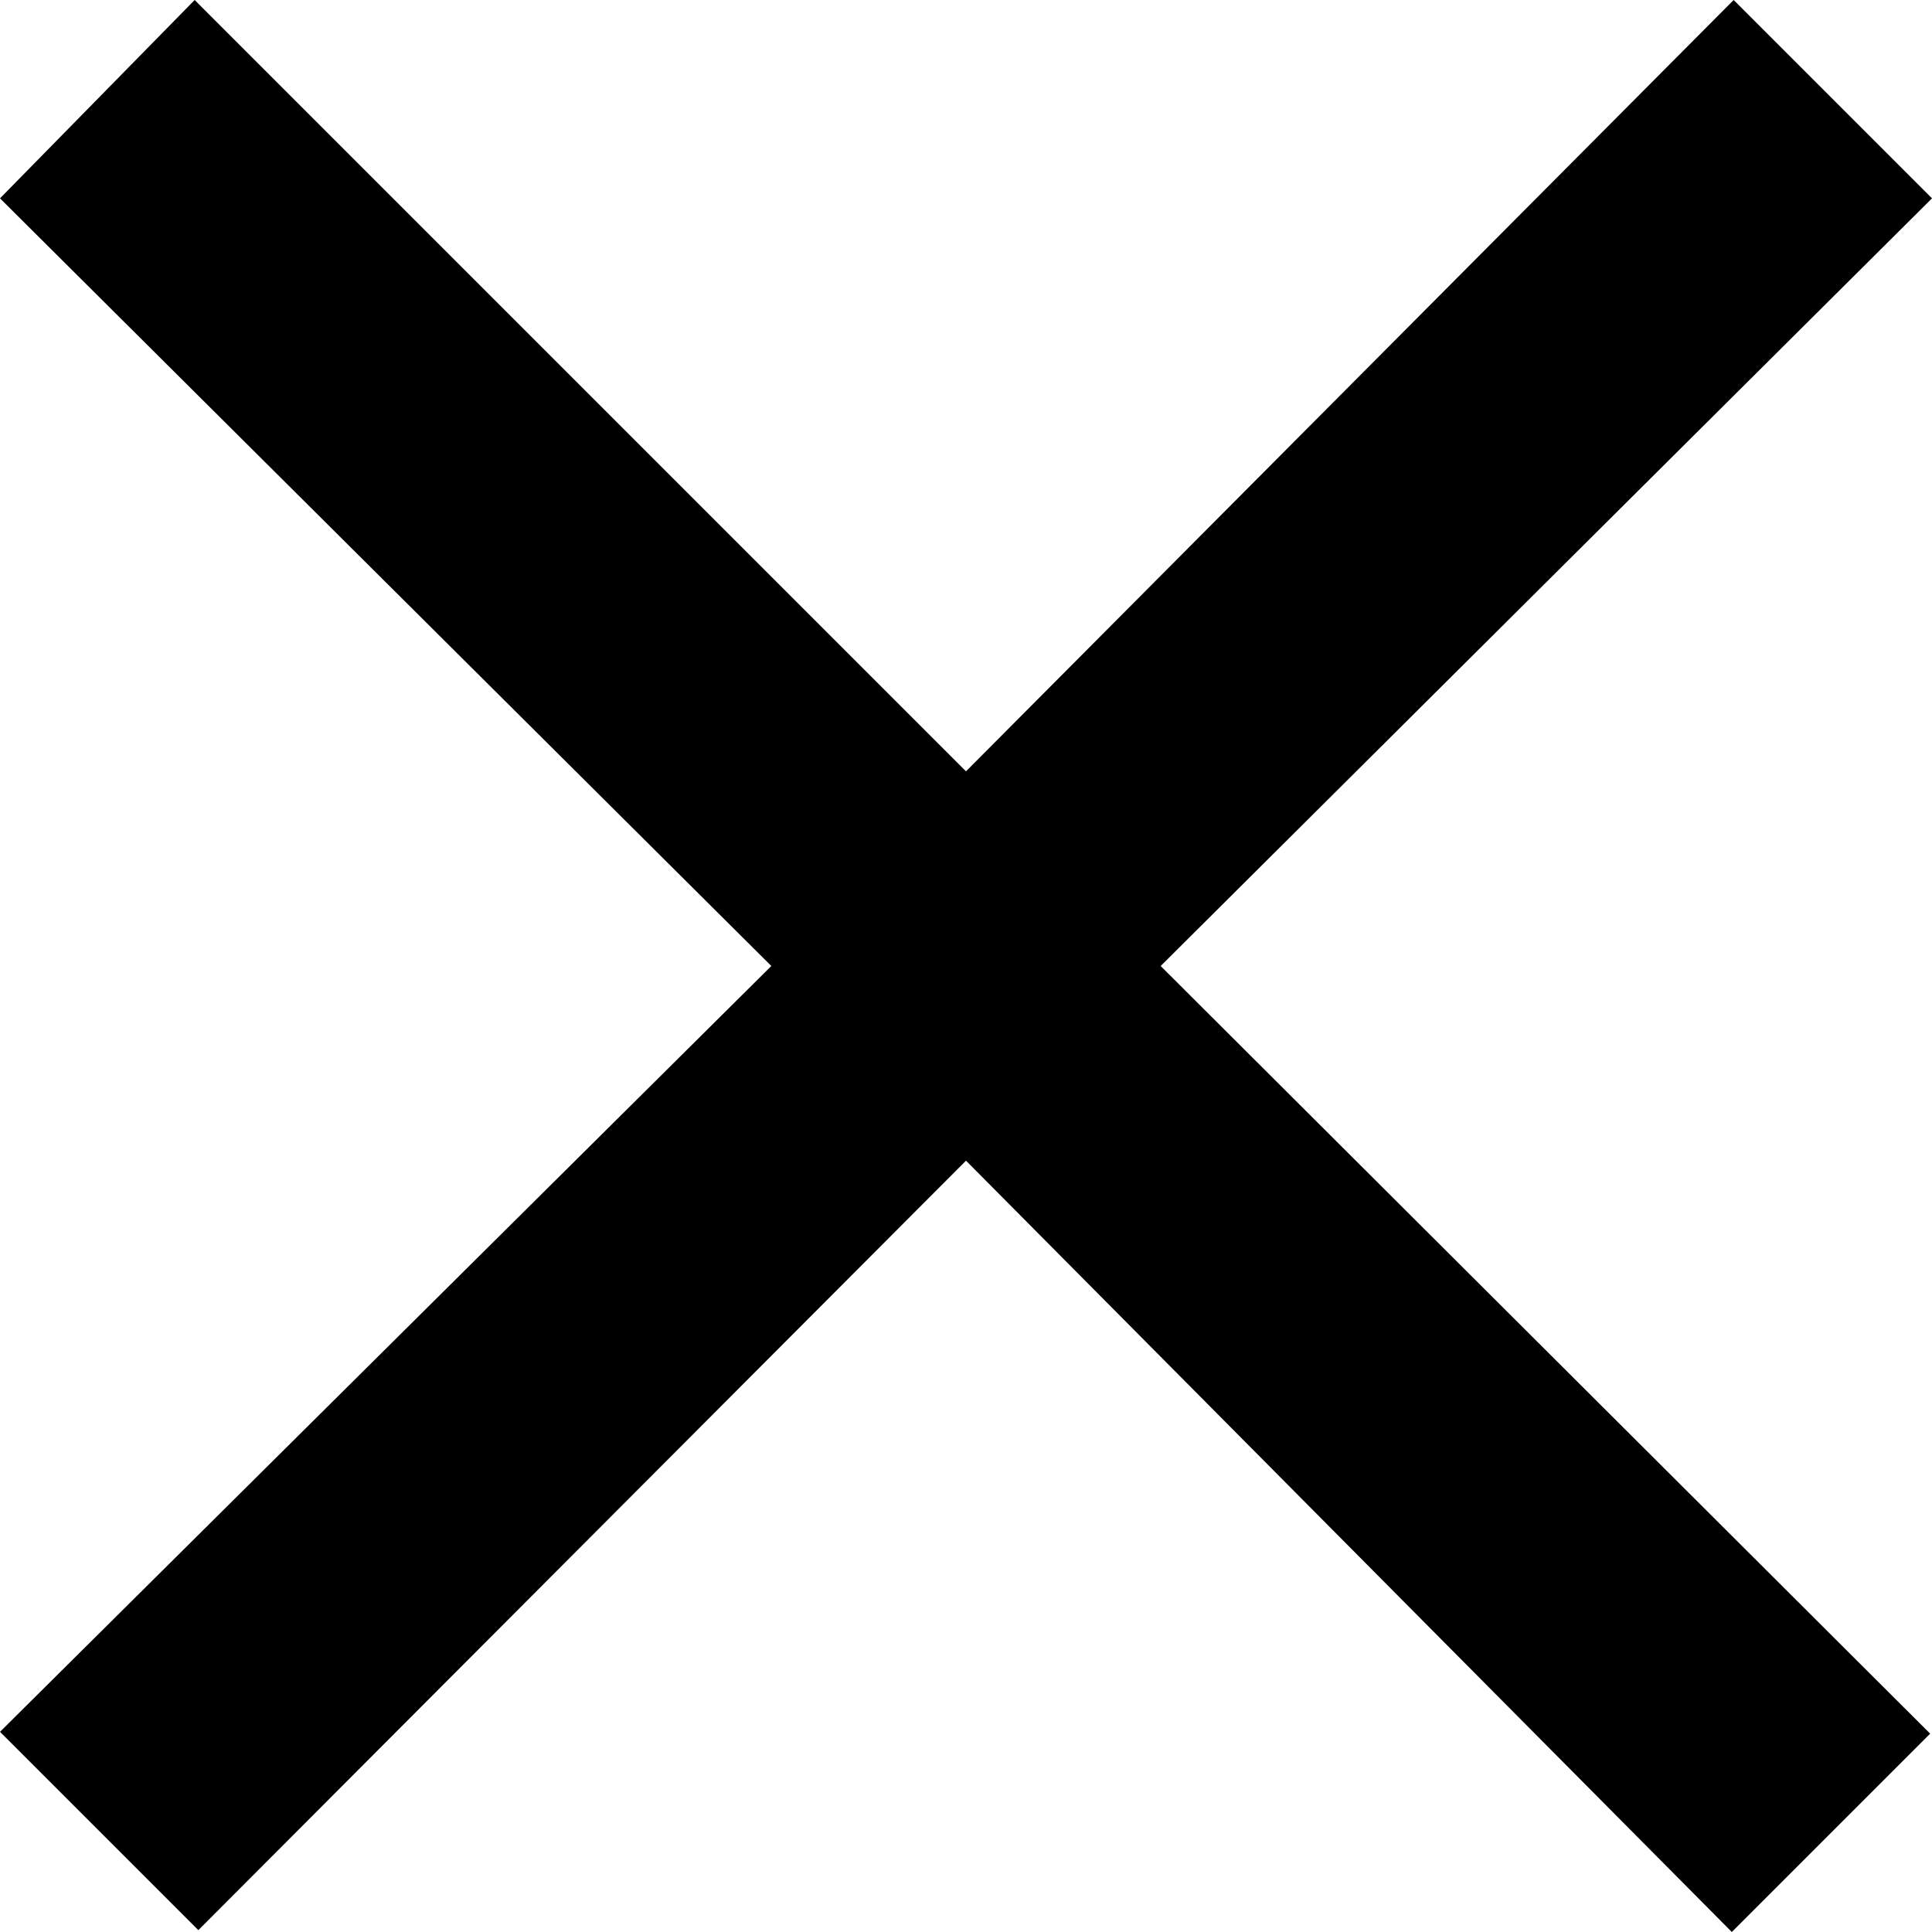 <svg id="Слой_1" data-name="Слой 1" xmlns="http://www.w3.org/2000/svg" viewBox="0 0 10.52 10.52"><defs></defs><title>close</title><g id="Слой_1-2" data-name="Слой_1"><path class="cls-1" d="M14.26,4.82L13.18,3.74,9,7.94l-4.2-4.2L3.74,4.82,7.94,9l-4.2,4.17,1.08,1.08L9,10.06l4.17,4.2,1.08-1.08L10.06,9Z" transform="translate(-3.74 -3.74)"/></g></svg>